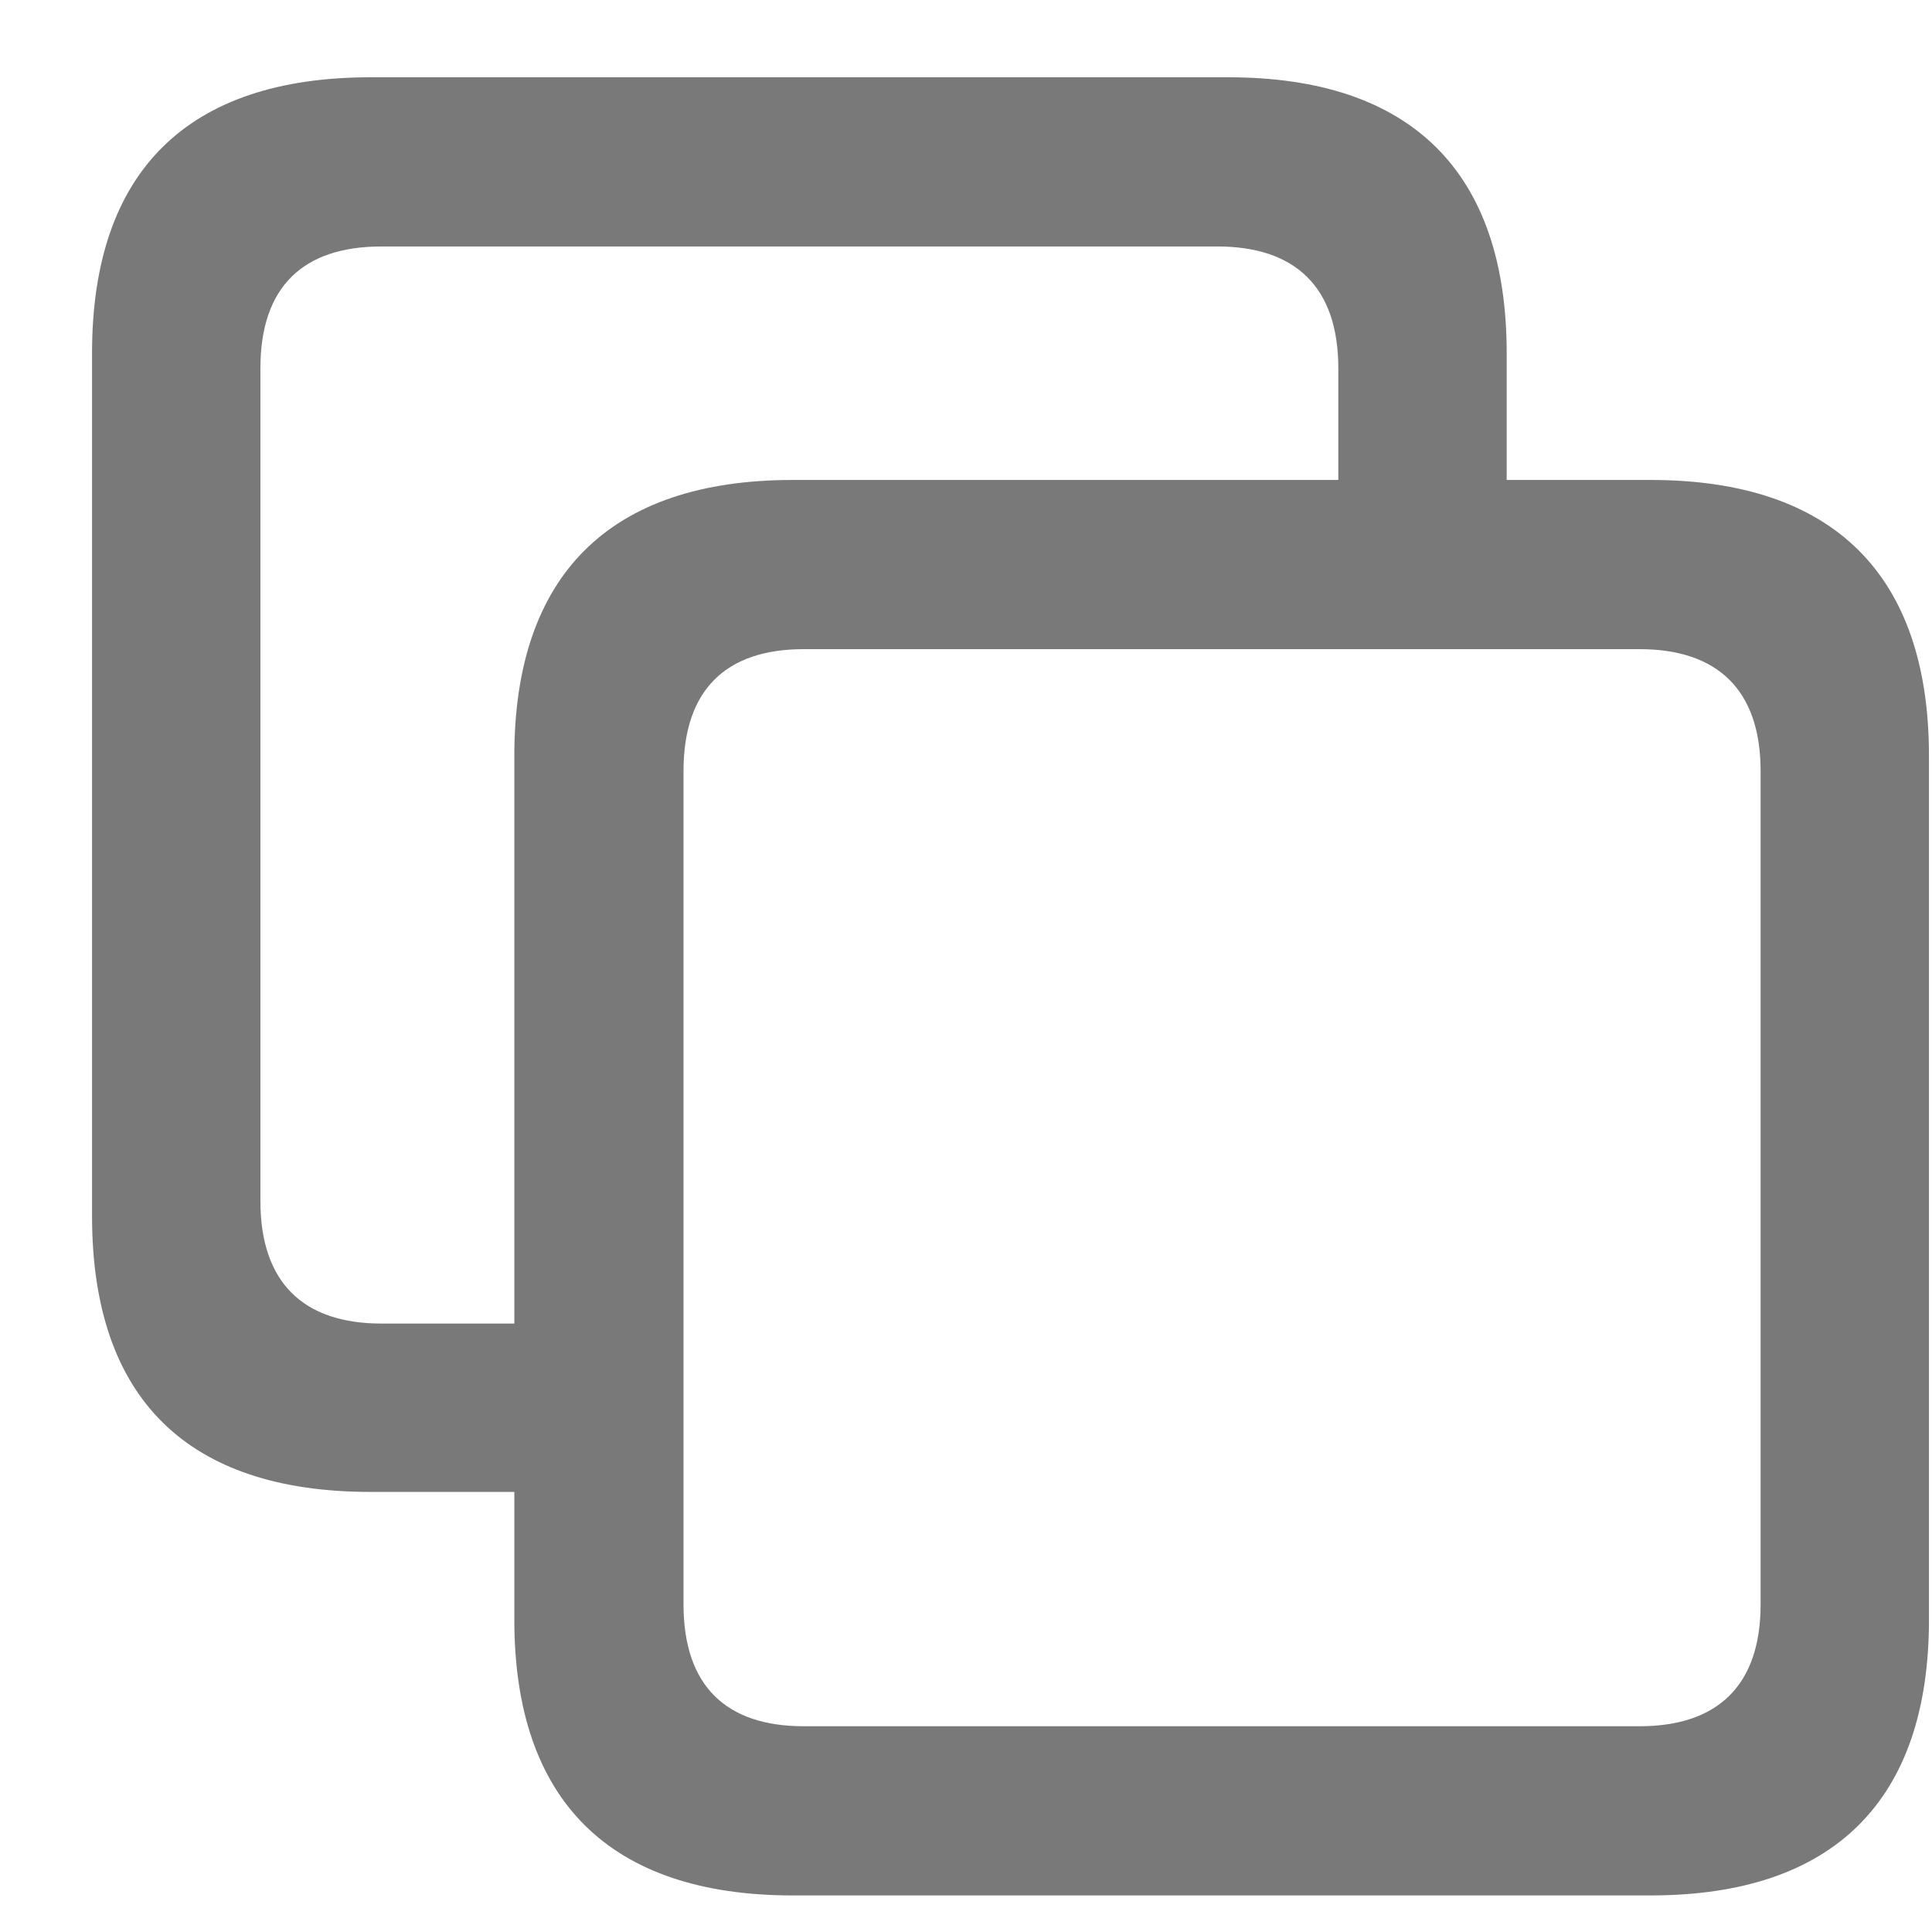 <svg width="14" height="14" viewBox="0 0 14 14" fill="none" xmlns="http://www.w3.org/2000/svg">
<g style="mix-blend-mode:luminosity">
<path d="M2.685 10.811C1.354 10.811 0.667 10.13 0.667 8.812V2.559C0.667 1.246 1.354 0.56 2.685 0.56H8.901C10.226 0.56 10.918 1.246 10.918 2.559V3.478H11.961C13.285 3.478 13.978 4.165 13.978 5.477V11.737C13.978 13.049 13.285 13.735 11.961 13.735H5.744C4.42 13.735 3.727 13.049 3.727 11.737V10.811H2.685ZM2.764 9.591H3.727V5.477C3.727 4.165 4.42 3.478 5.744 3.478H9.698V2.669C9.698 2.074 9.38 1.786 8.822 1.786H2.764C2.2 1.786 1.887 2.074 1.887 2.669V8.702C1.887 9.296 2.2 9.591 2.764 9.591ZM5.824 12.509H11.881C12.445 12.509 12.758 12.215 12.758 11.626V5.587C12.758 4.999 12.445 4.704 11.881 4.704H5.824C5.26 4.704 4.953 4.999 4.953 5.587V11.626C4.953 12.215 5.26 12.509 5.824 12.509Z" fill="#797979"/>
</g>
</svg>
